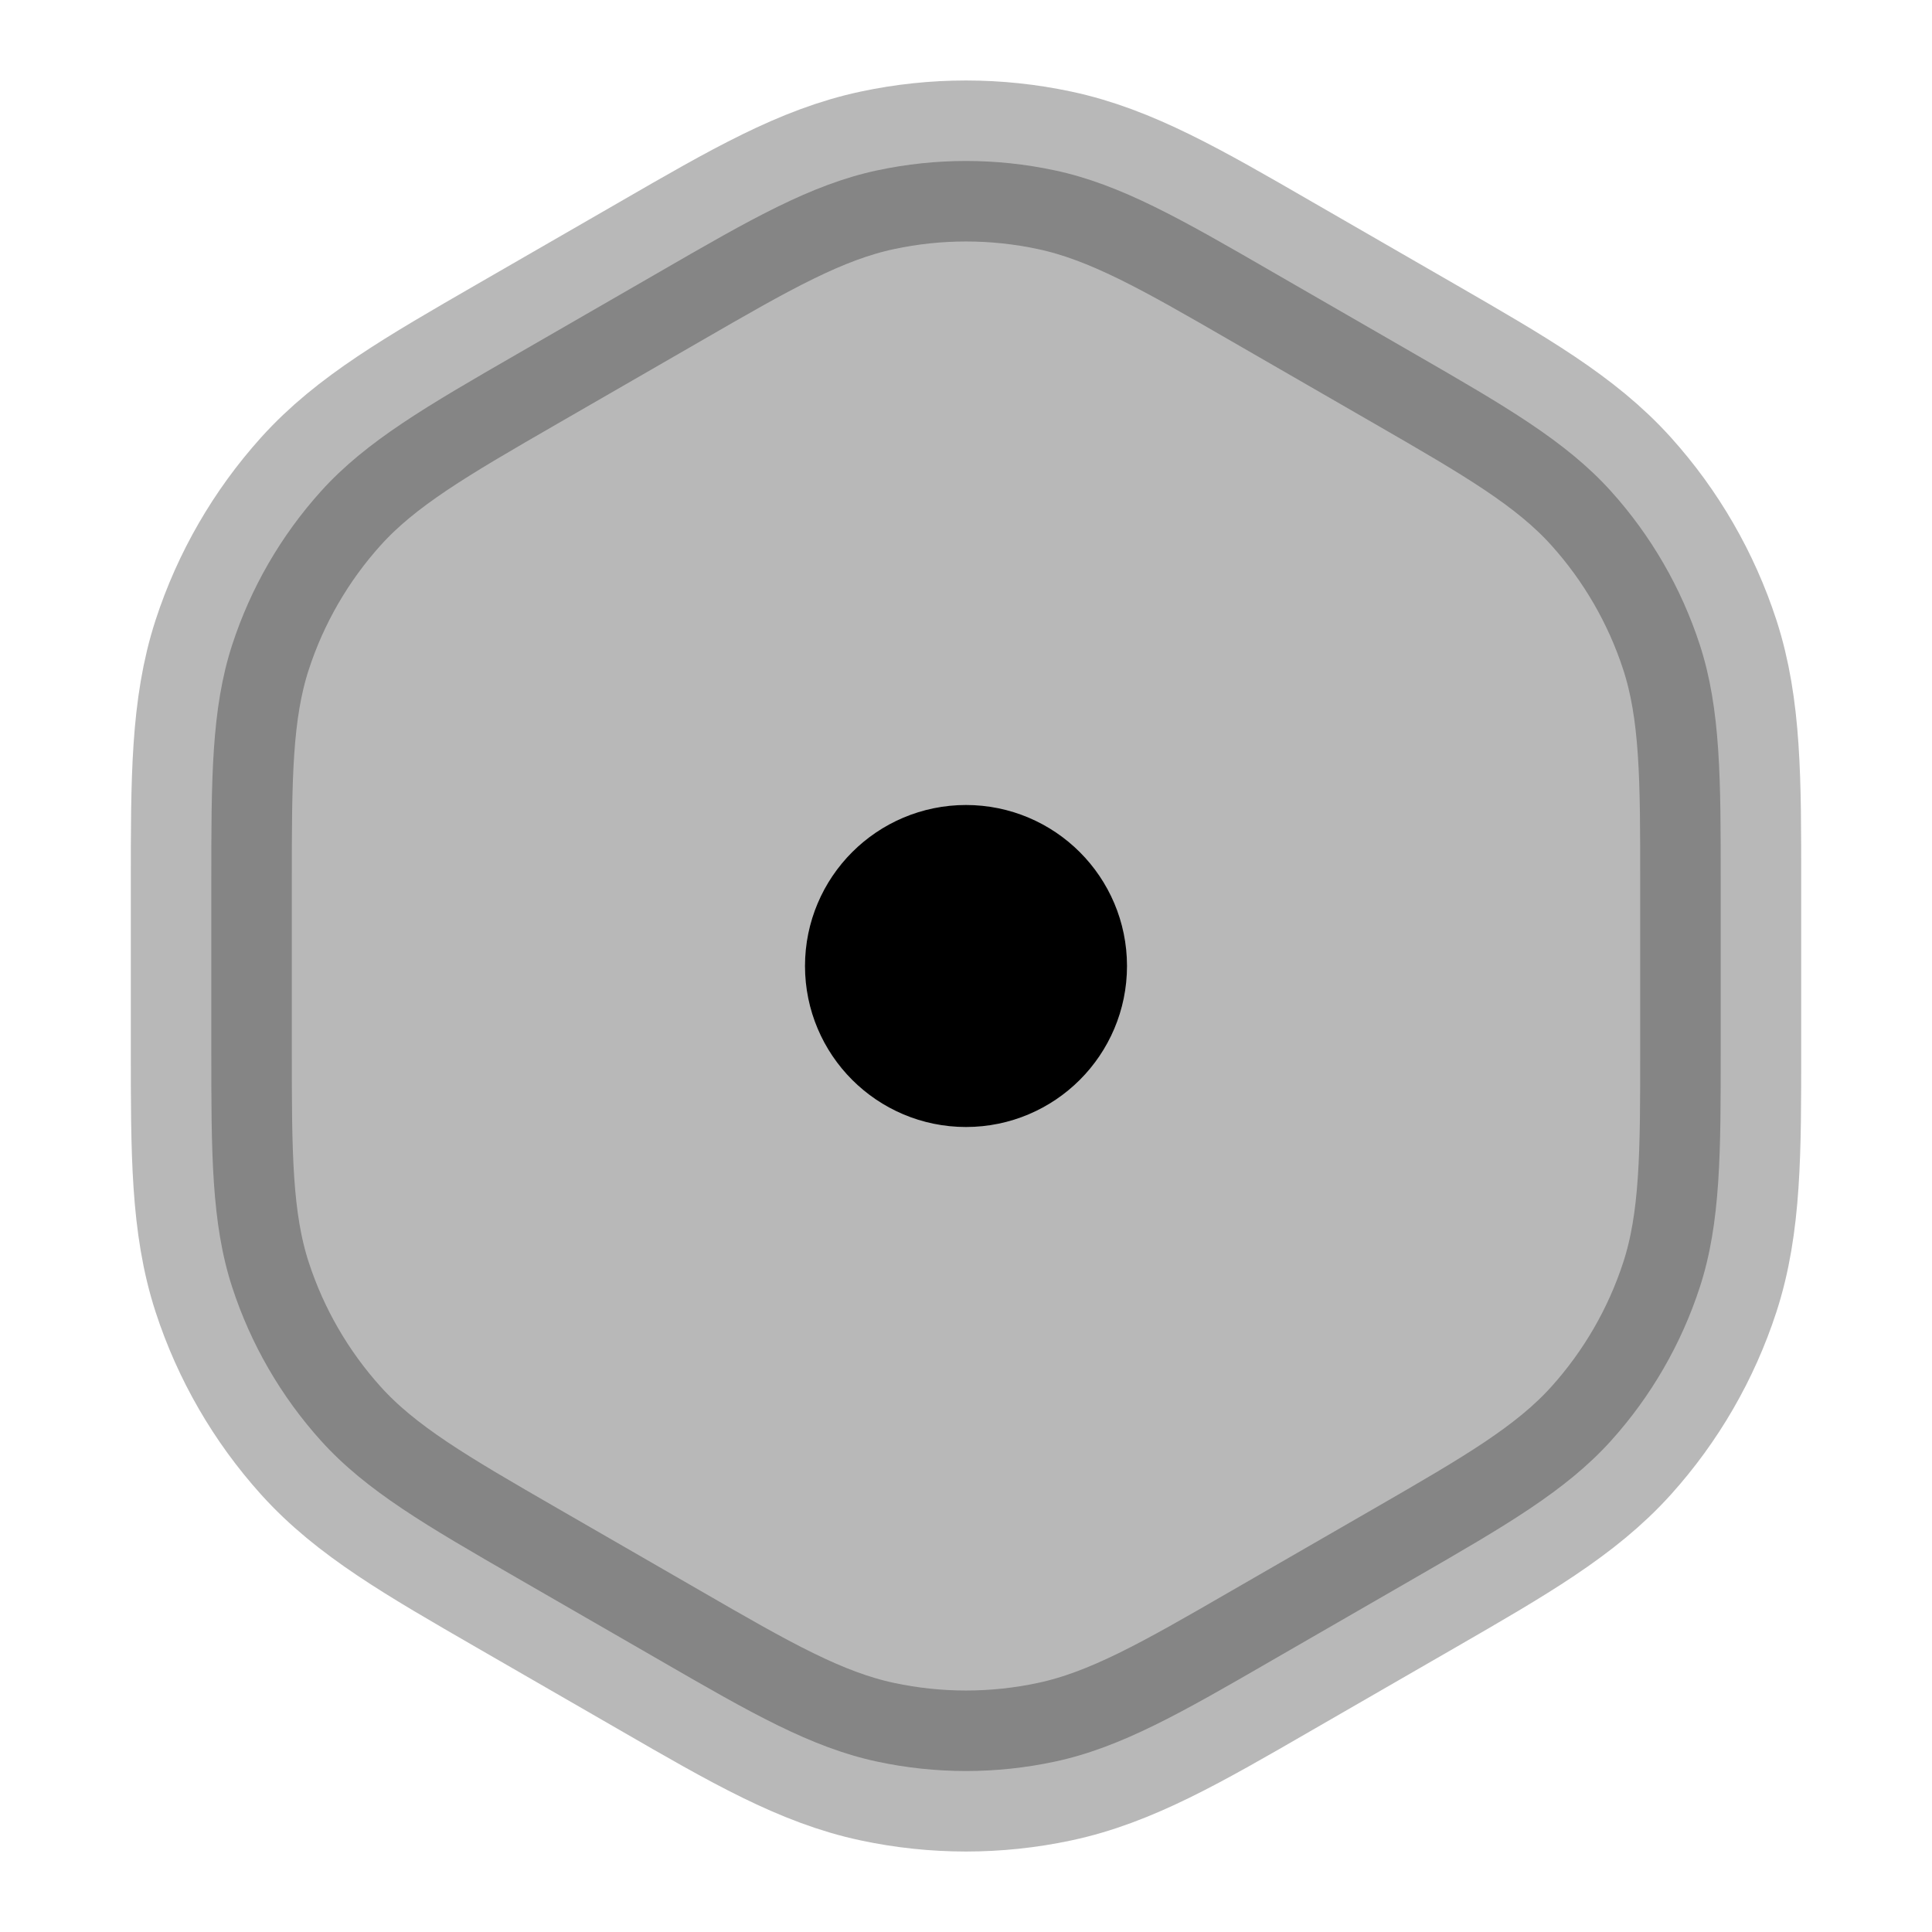 <svg
  xmlns="http://www.w3.org/2000/svg"
  width="24"
  height="24"
  viewBox="0 0 24 24"
  fill="none"
  stroke="currentColor"
  stroke-width="2"
  stroke-linecap="round"
  stroke-linejoin="round"
>
  <path d="M11 12C11 11.448 11.448 11 12 11C12.552 11 13 11.448 13 12C13 12.552 12.552 13 12 13C11.448 13 11 12.552 11 12Z" stroke="currentColor" stroke-width="2"/>
  <path d="M13.101 2.116C12.375 1.961 11.625 1.961 10.899 2.116C10.075 2.291 9.319 2.727 8.203 3.372L6.422 4.399C5.306 5.043 4.549 5.479 3.986 6.104C3.489 6.656 3.114 7.305 2.884 8.011C2.624 8.811 2.625 9.685 2.625 10.972V13.028C2.625 14.315 2.624 15.189 2.884 15.989C3.114 16.695 3.489 17.344 3.986 17.896C4.549 18.521 5.306 18.957 6.422 19.601L8.203 20.628C9.319 21.273 10.075 21.709 10.899 21.884C11.625 22.039 12.375 22.039 13.101 21.884C13.925 21.709 14.681 21.273 15.797 20.628L17.578 19.601C18.694 18.957 19.451 18.521 20.014 17.896C20.511 17.344 20.886 16.695 21.116 15.989C21.376 15.189 21.376 14.315 21.375 13.028V10.972C21.376 9.685 21.376 8.811 21.116 8.011C20.886 7.305 20.511 6.656 20.014 6.104C19.451 5.479 18.694 5.043 17.578 4.399L15.797 3.372C14.681 2.727 13.925 2.291 13.101 2.116Z" fill="currentColor" opacity="0.28"/>
</svg>